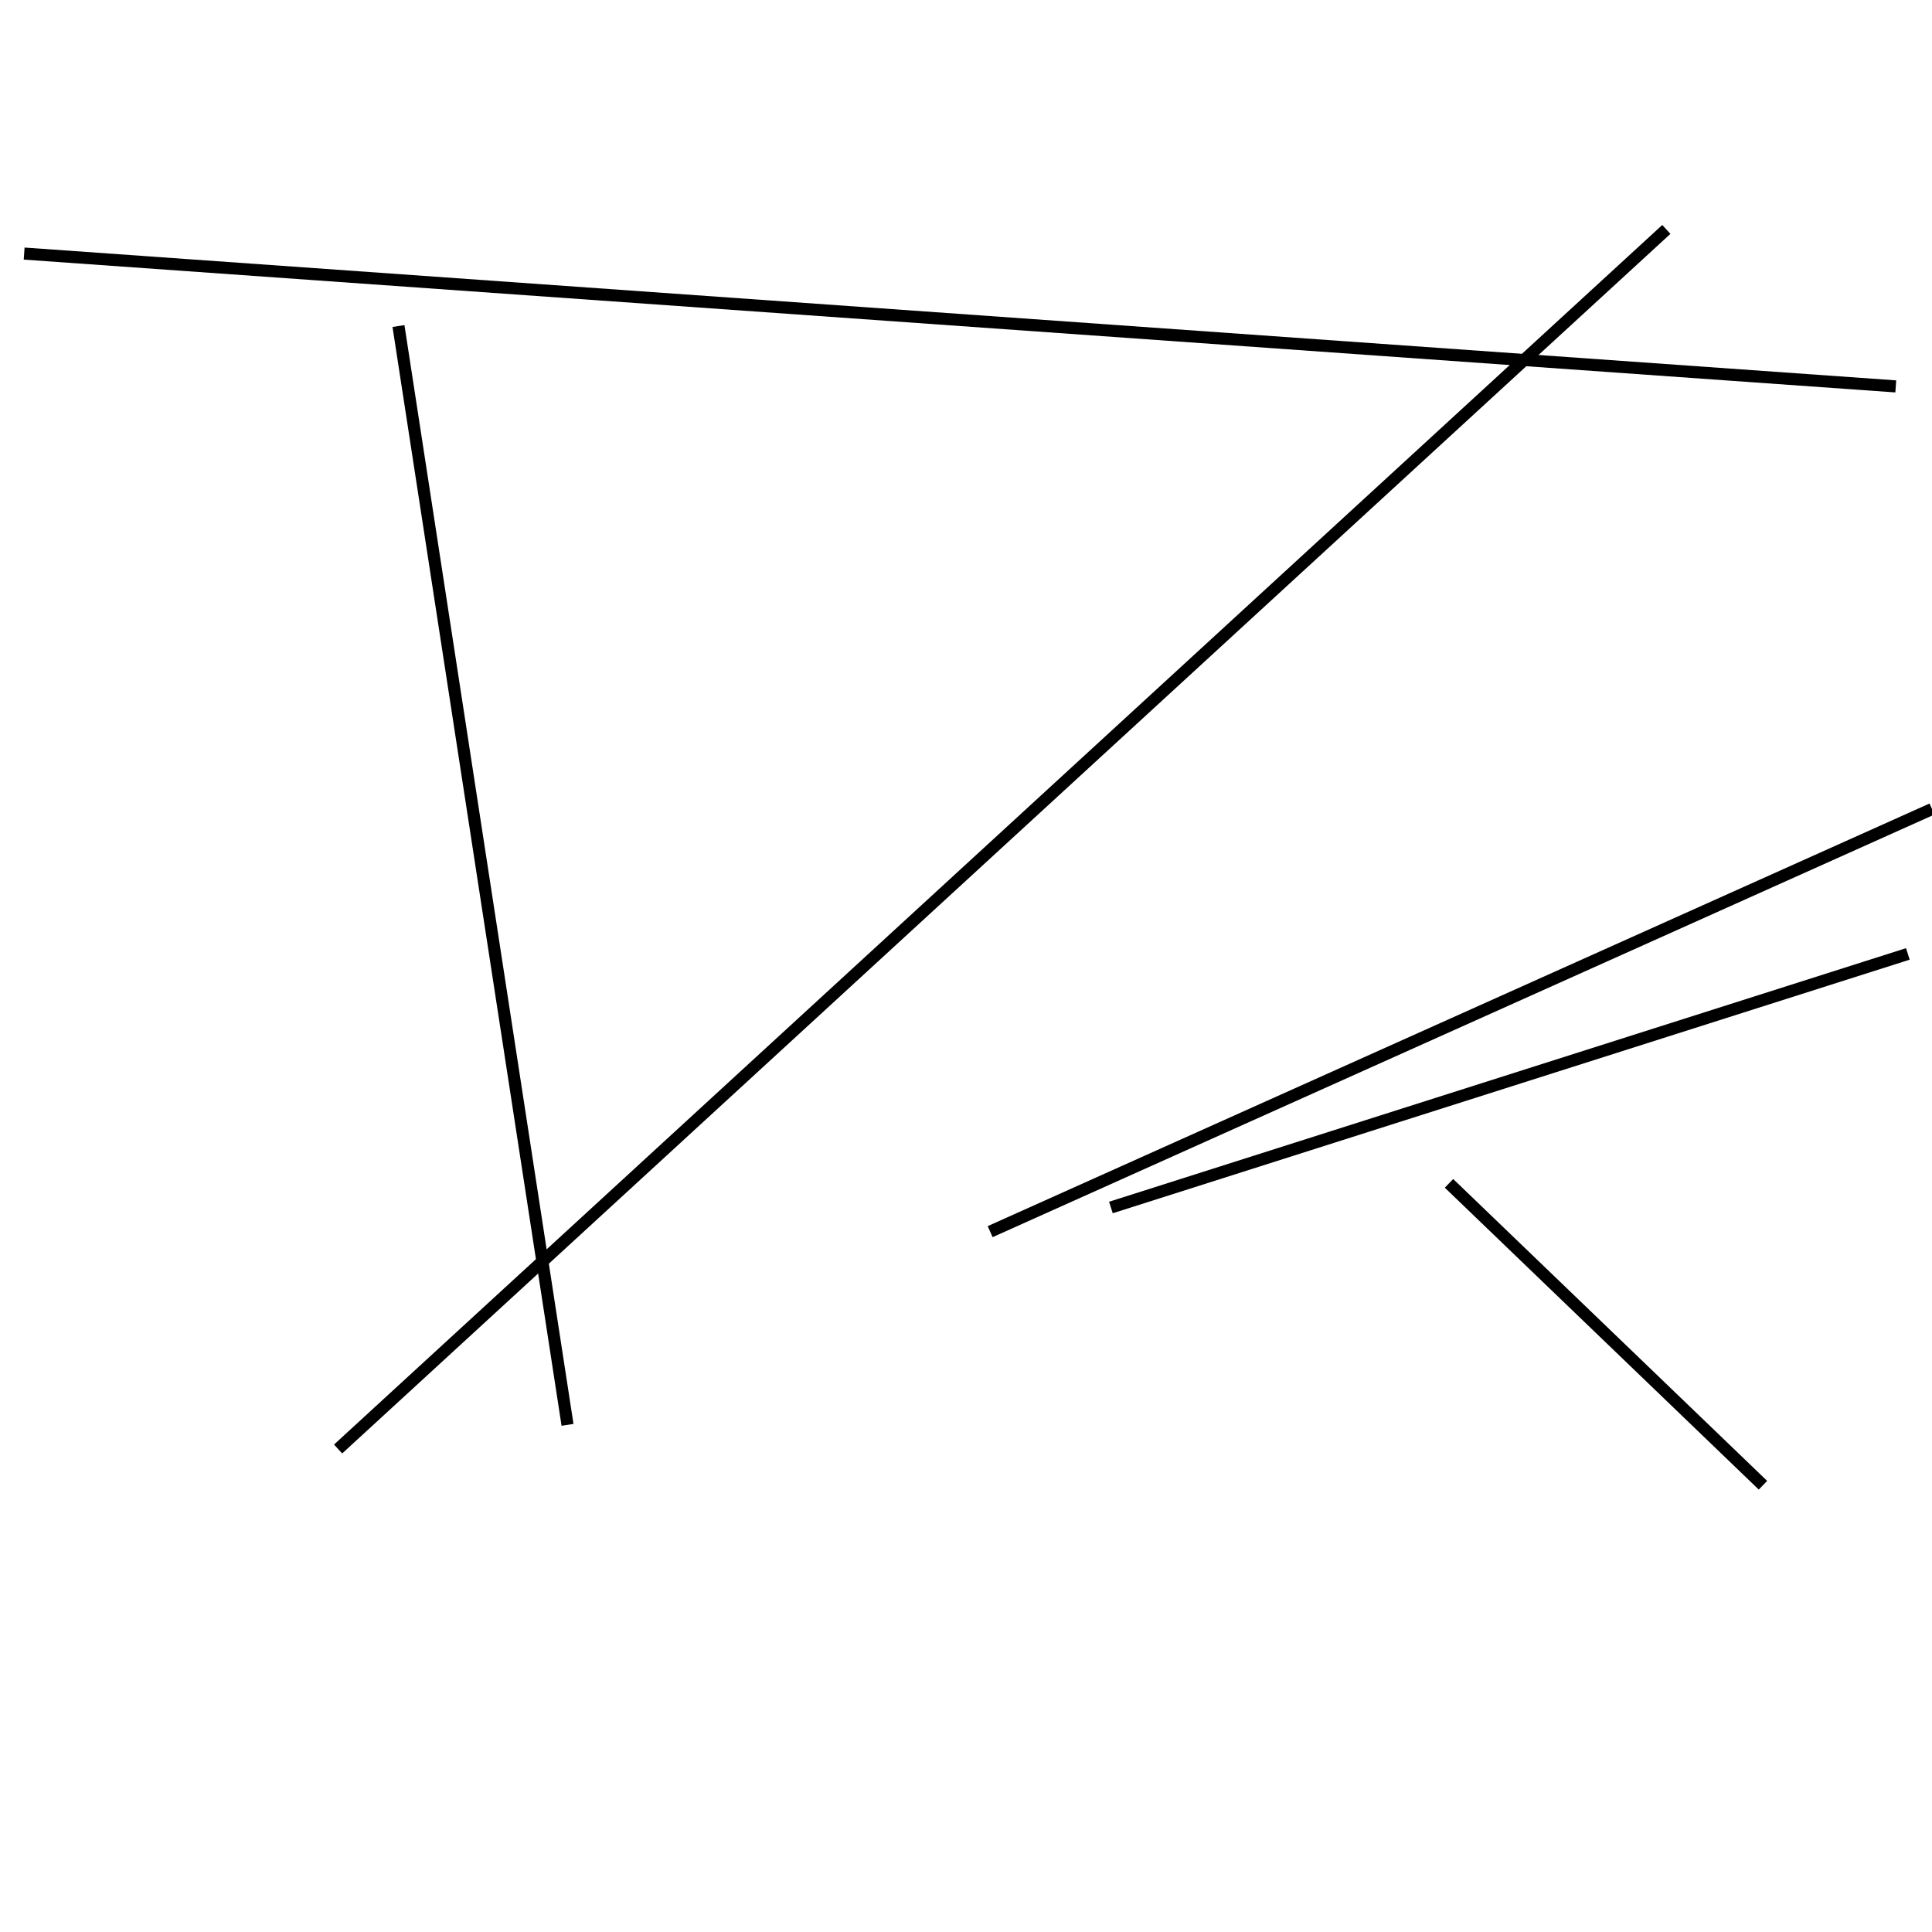 <?xml version="1.0" encoding="utf-8" ?>
<svg baseProfile="full" height="160" version="1.1" width="160" xmlns="http://www.w3.org/2000/svg" xmlns:ev="http://www.w3.org/2001/xml-events" xmlns:xlink="http://www.w3.org/1999/xlink"><defs /><line stroke="black" stroke-width="1" x1="92" x2="158" y1="100" y2="79" /><line stroke="black" stroke-width="1" x1="2" x2="157" y1="21" y2="32" /><line stroke="black" stroke-width="1" x1="28" x2="138" y1="120" y2="19" /><line stroke="black" stroke-width="1" x1="120" x2="146" y1="98" y2="123" /><line stroke="black" stroke-width="1" x1="33" x2="47" y1="27" y2="118" /><line stroke="black" stroke-width="1" x1="82" x2="160" y1="102" y2="67" /></svg>